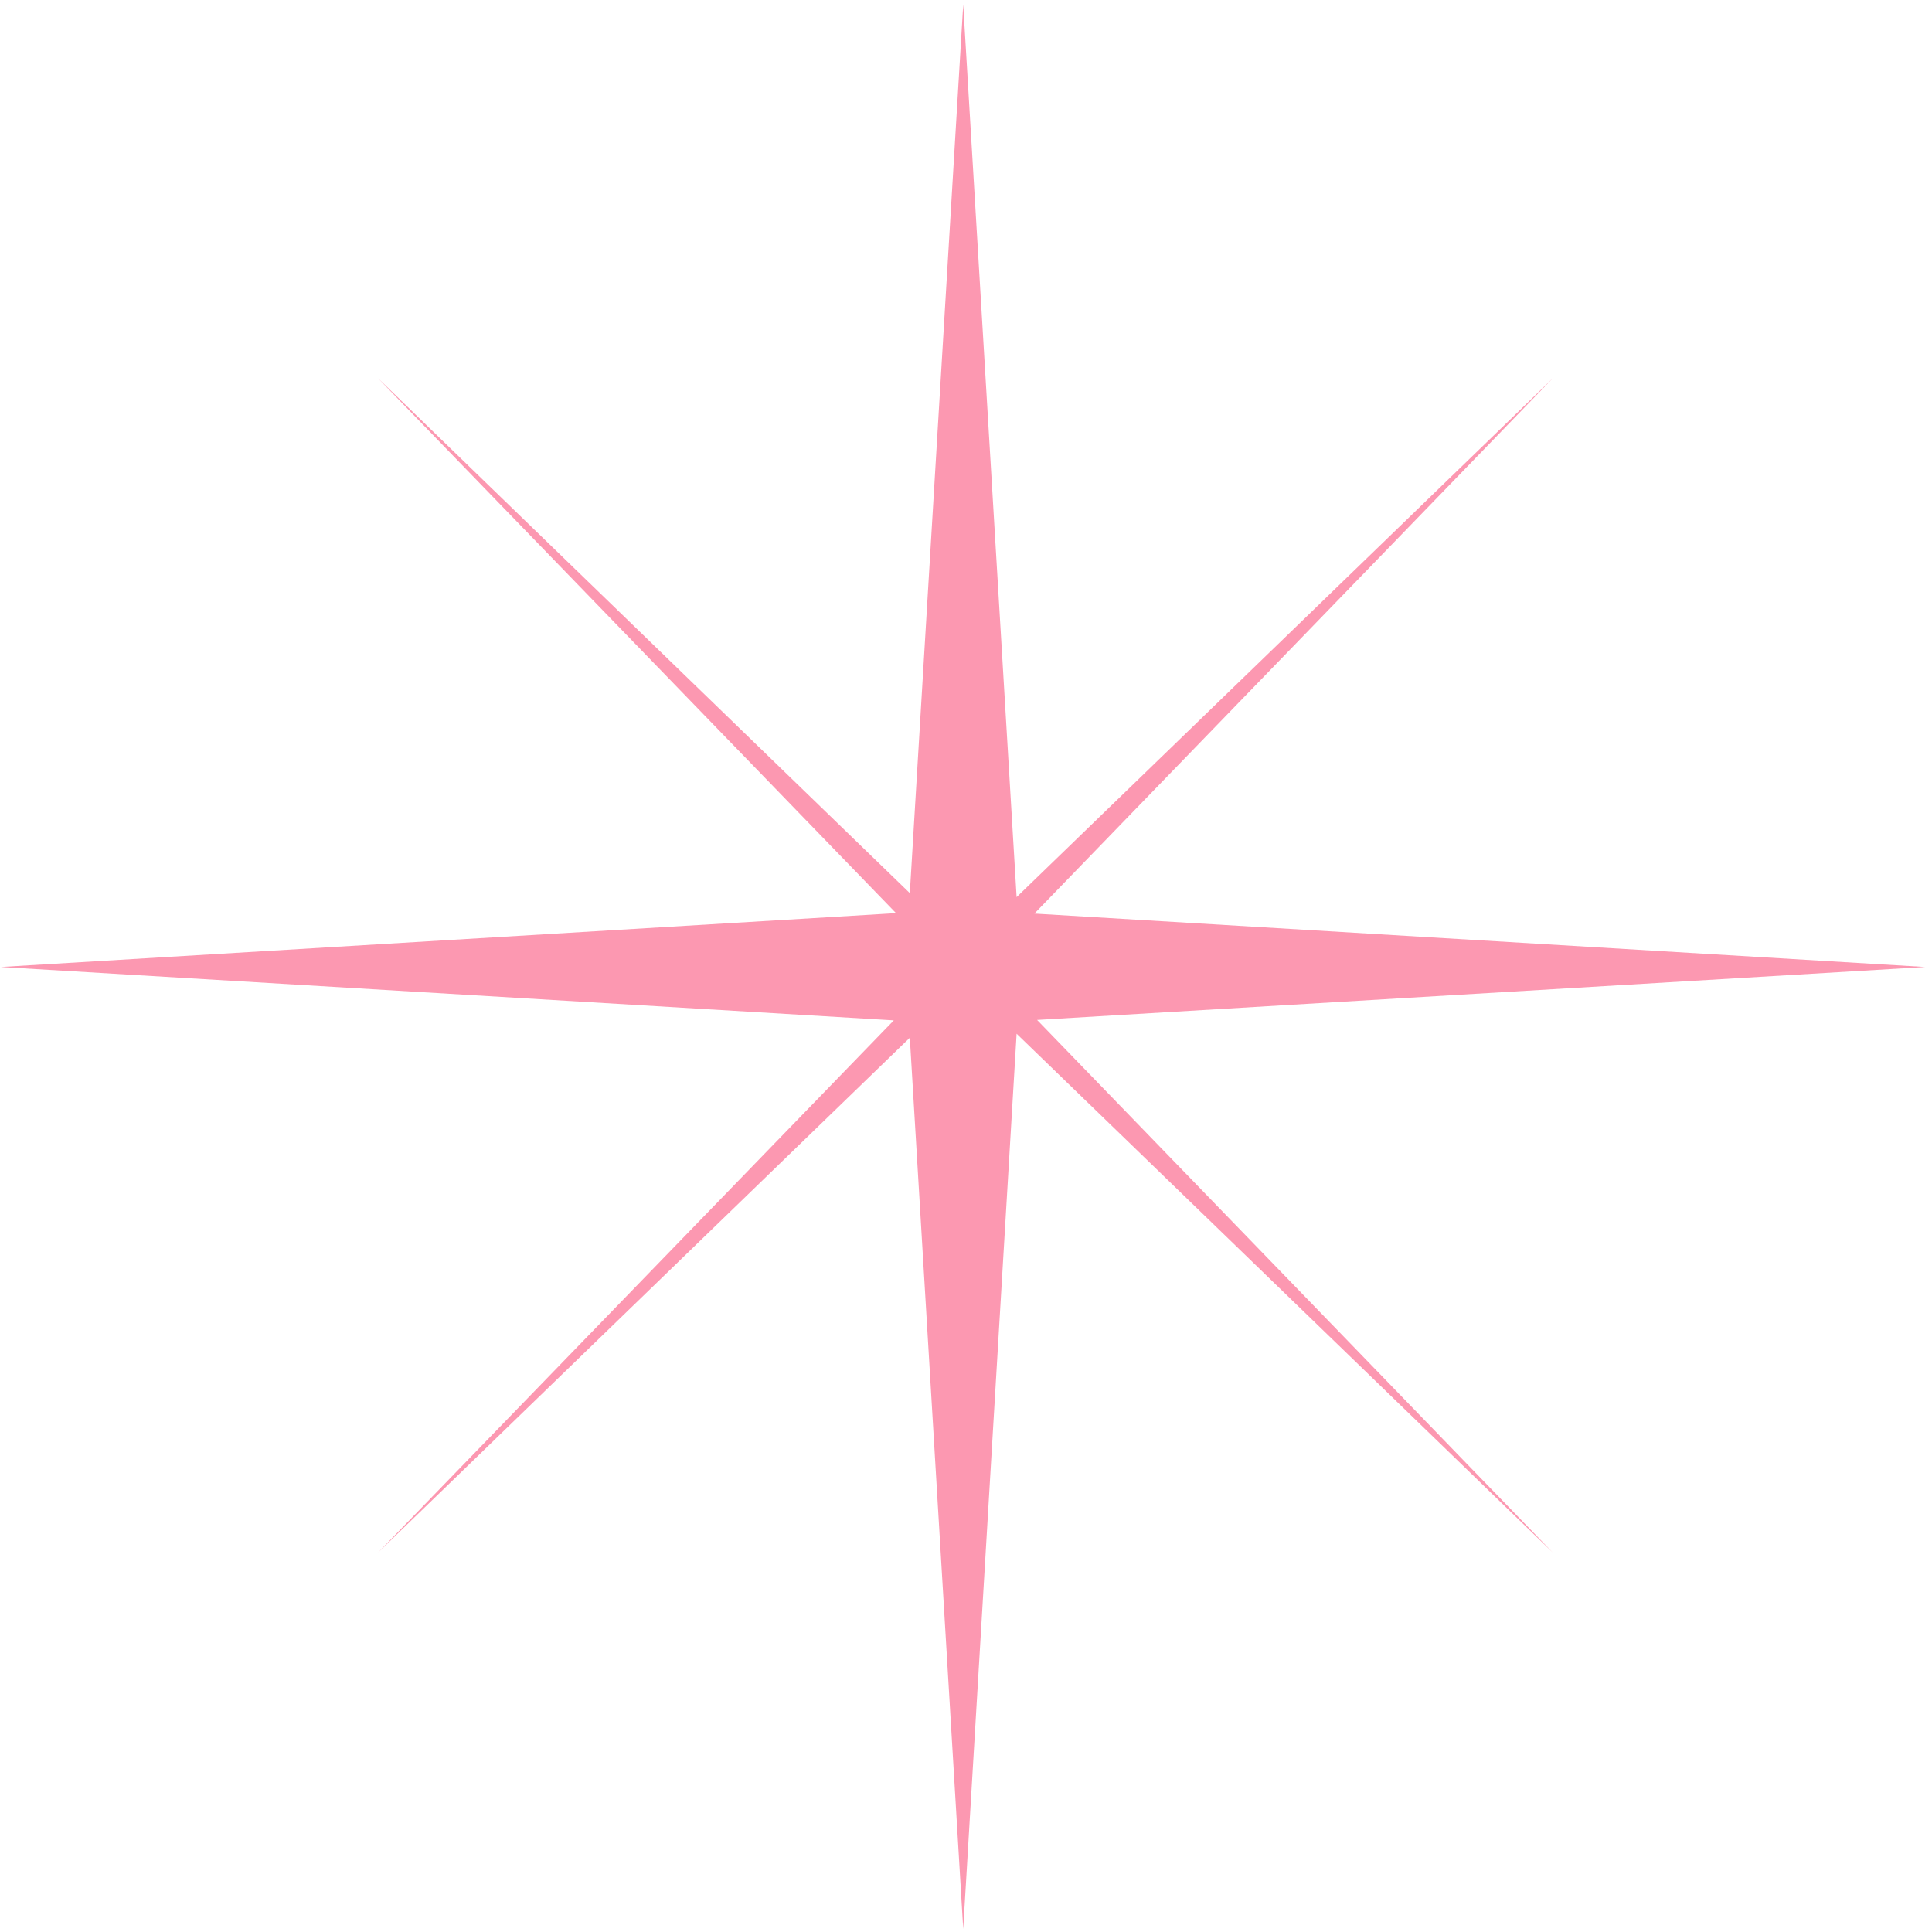 <svg width="257" height="257" viewBox="0 0 257 257" fill="none" xmlns="http://www.w3.org/2000/svg">
<path d="M137.955 135.673L256.1 128.63L137.6 121.527L206.557 50.32L135.232 119.337L128.13 0.6L121.027 118.804L50.294 50.32L119.192 121.468L0.1 128.63L118.896 135.732L50.294 206.525L121.027 138.041L128.13 256.6L135.232 137.508L206.557 206.525L137.955 135.673Z" fill="#FC98B1"/>
</svg>
